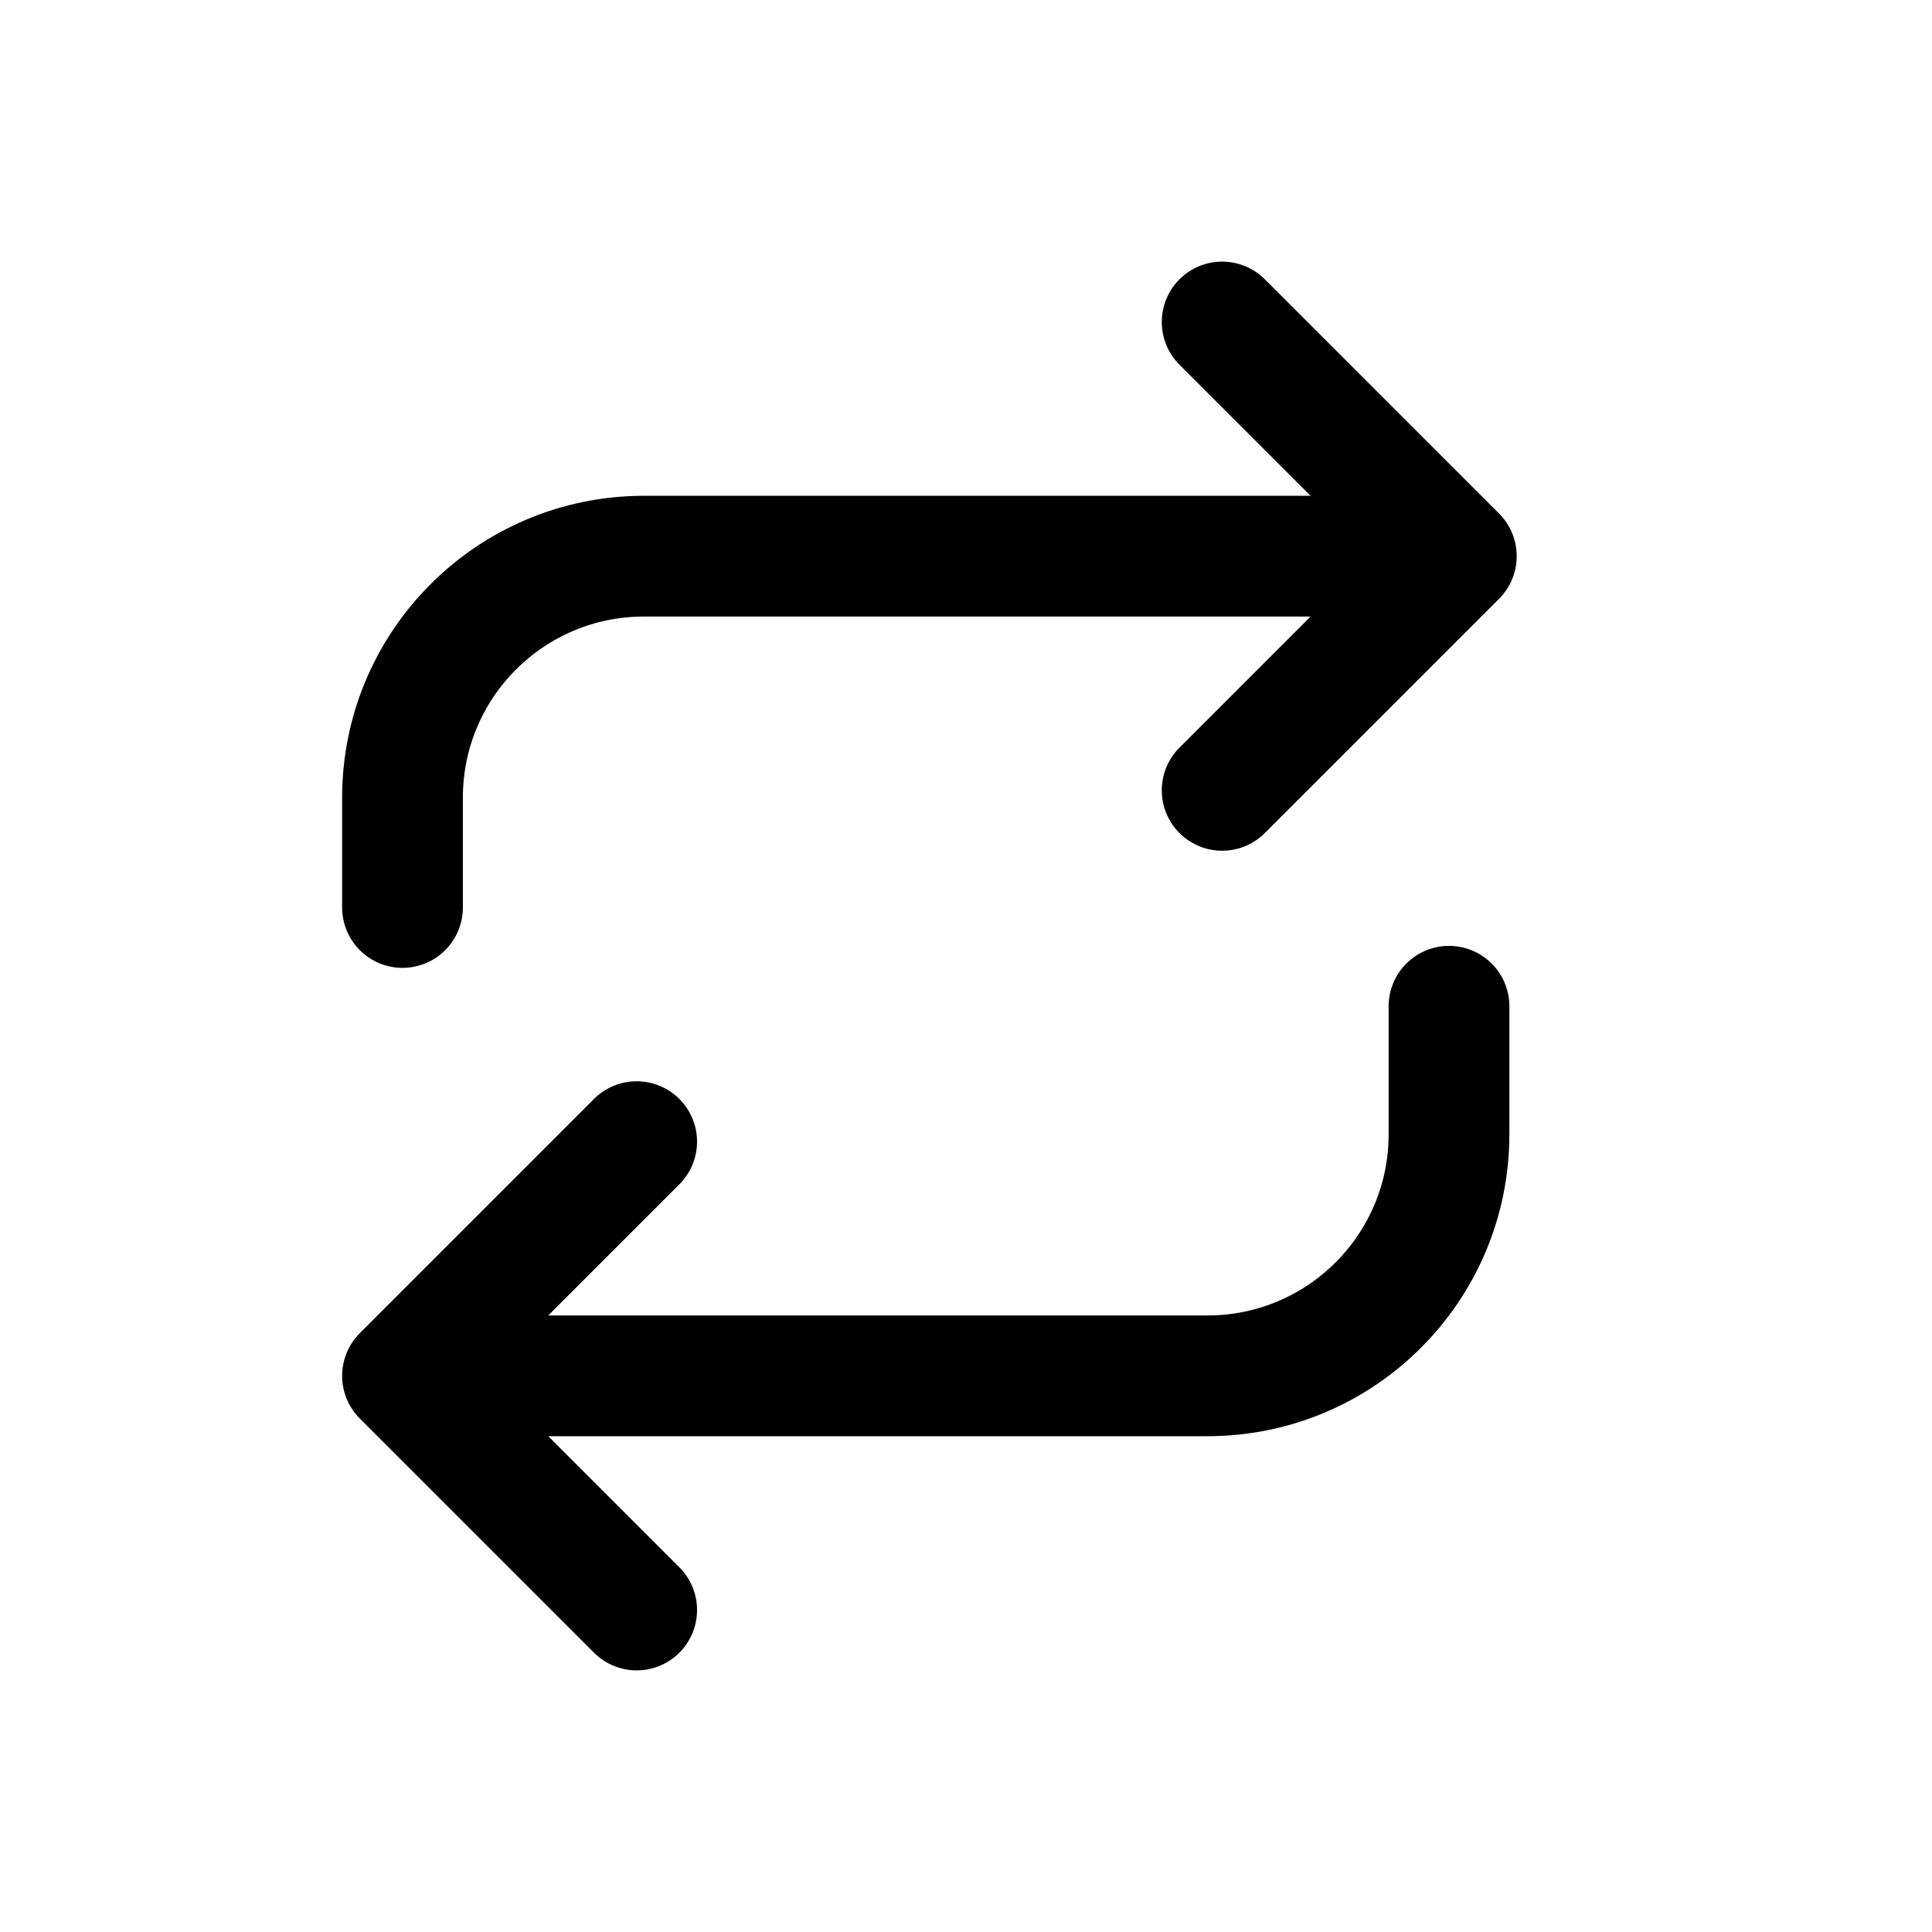 <svg width="24" height="24" viewBox="0 0 24 24" fill="none" xmlns="http://www.w3.org/2000/svg">
<path d="M15.182 4L18.091 6.909M18.091 6.909L15.182 9.818M18.091 6.909H8C6.343 6.909 5 8.252 5 9.909V11.273M7.909 20L5 17.091M5 17.091L7.909 14.182M5 17.091H15C16.657 17.091 18 15.748 18 14.091V12.5" stroke="black" stroke-width="1.5" stroke-linecap="round" stroke-linejoin="round"/>
</svg>
